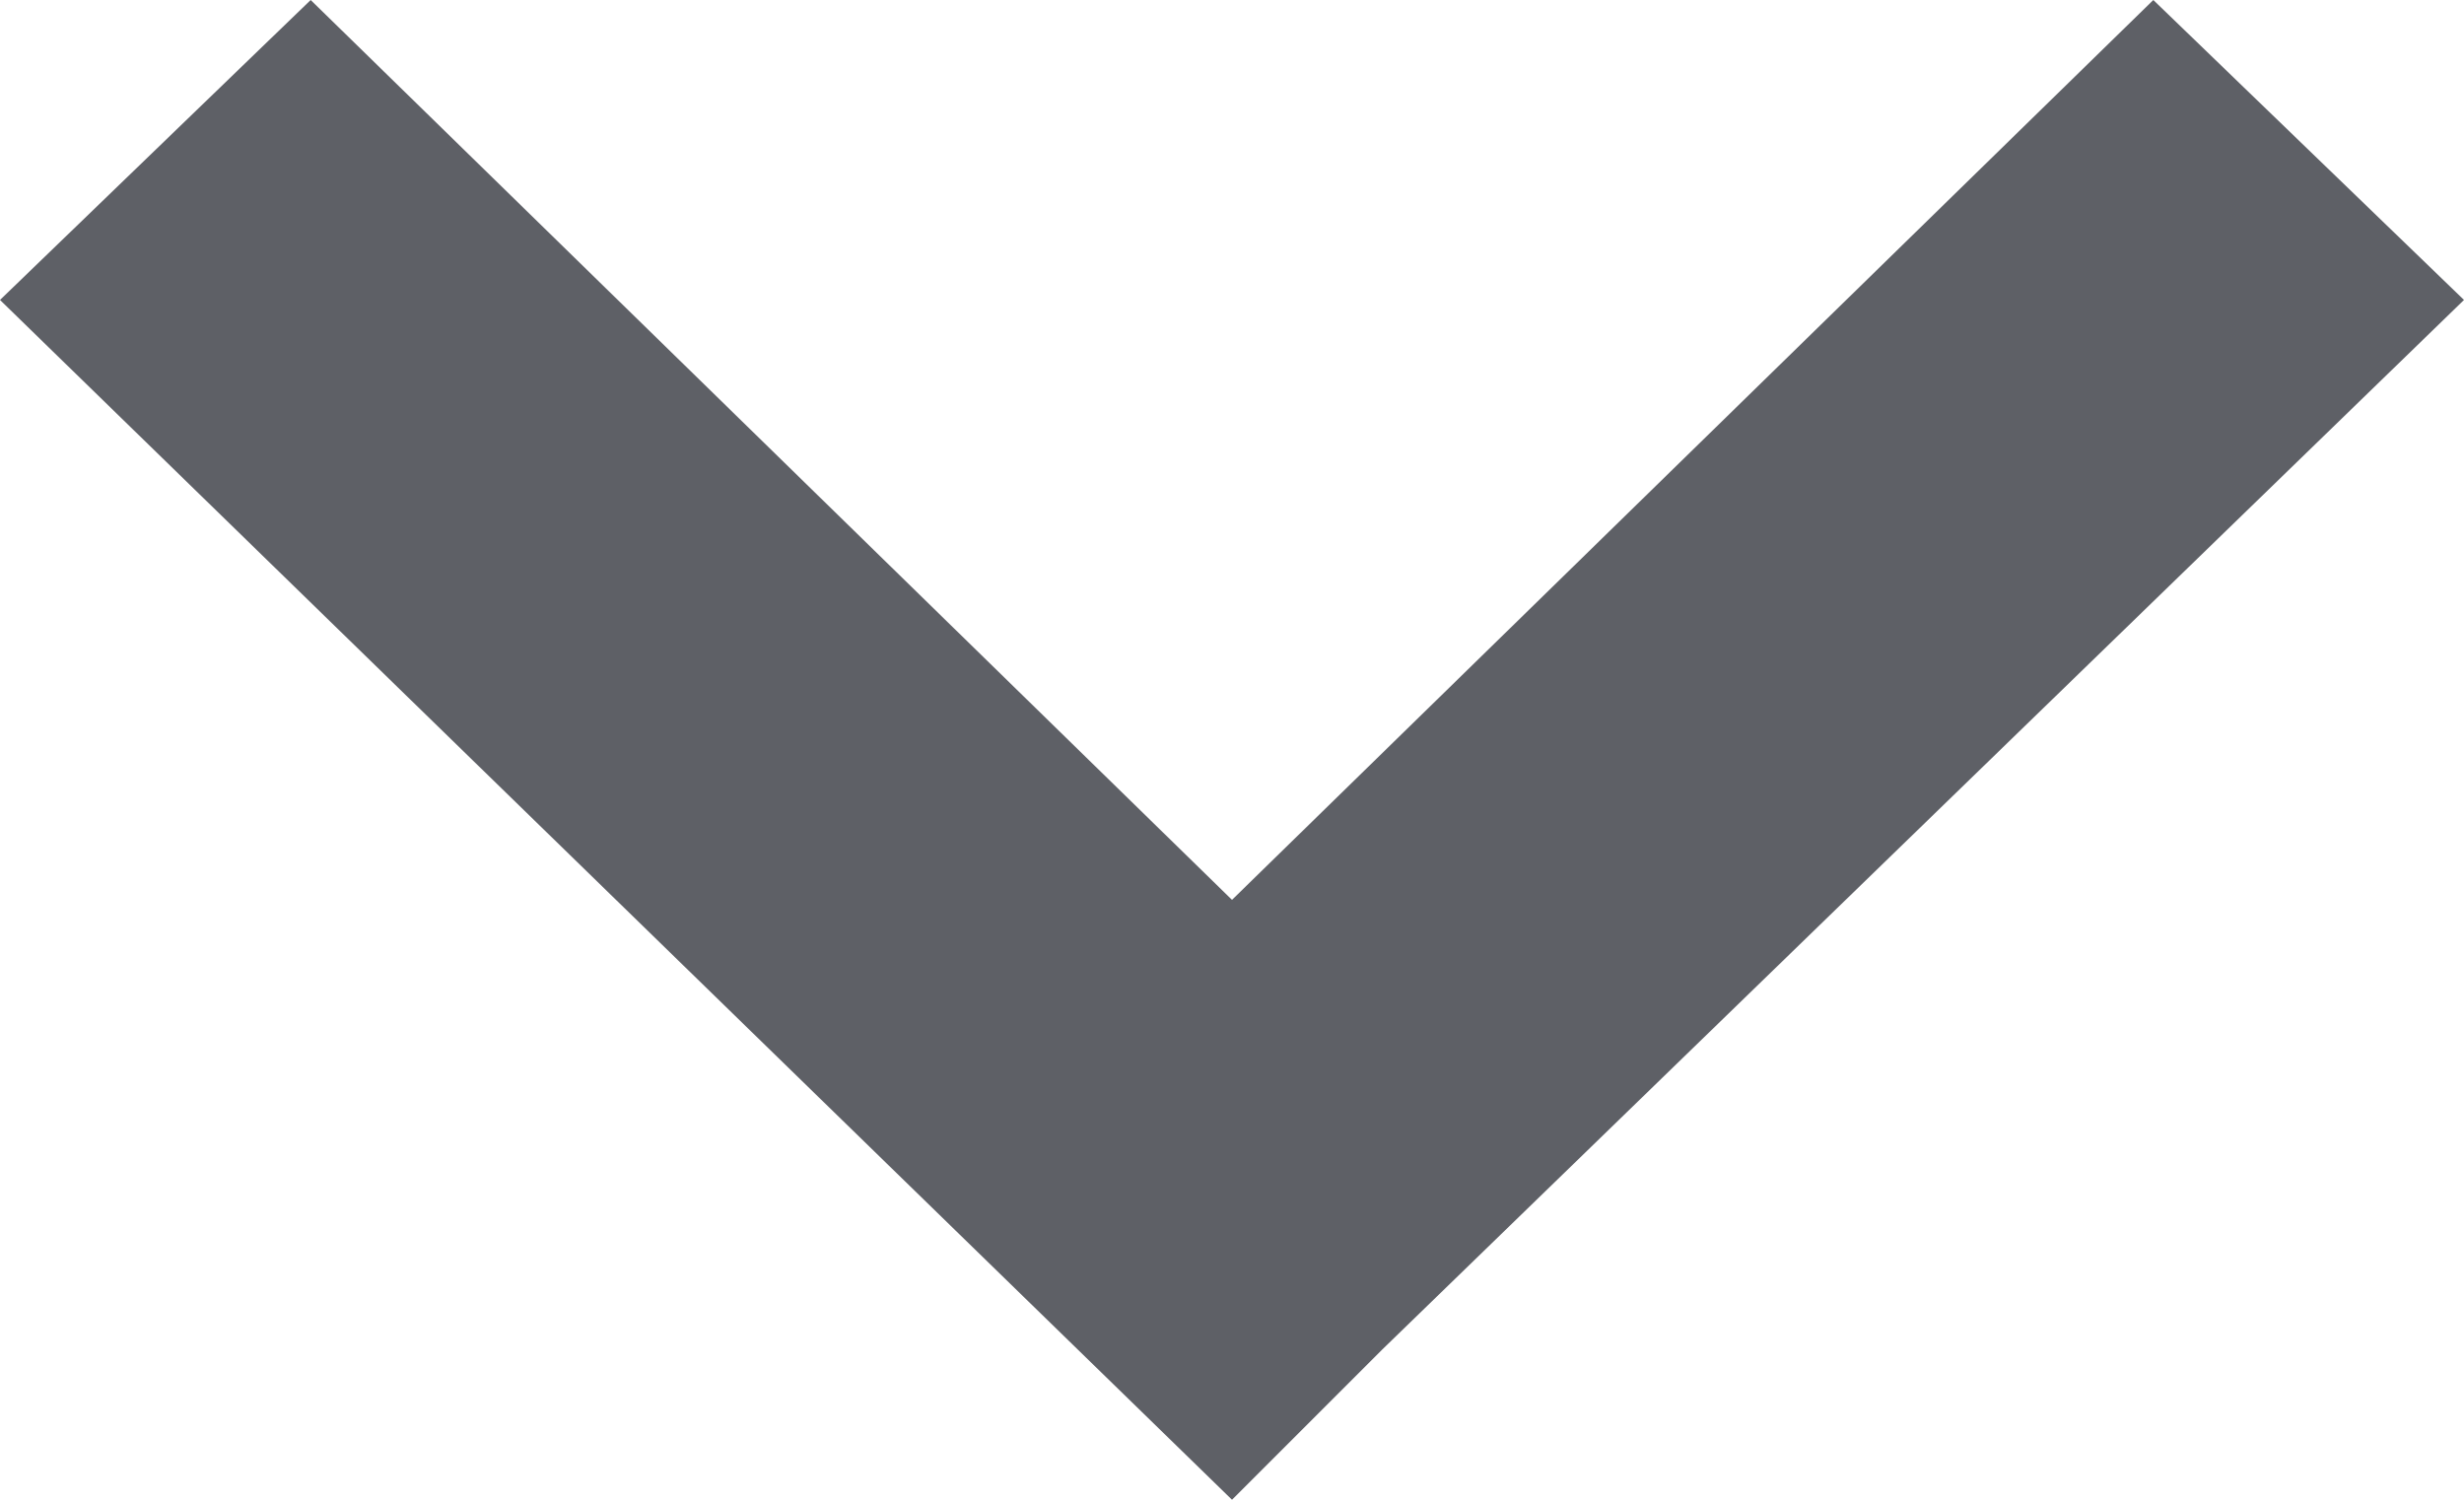 <?xml version="1.0" encoding="utf-8"?>
<!-- Generator: Adobe Illustrator 18.1.1, SVG Export Plug-In . SVG Version: 6.00 Build 0)  -->
<svg version="1.1" id="Ebene_1" xmlns="http://www.w3.org/2000/svg" xmlns:xlink="http://www.w3.org/1999/xlink" x="0px" y="0px"
	 viewBox="-409 291.3 23 14" enable-background="new -409 291.3 23 14" xml:space="preserve">
<path fill="#5E6066" d="M-397.5,299.7l8.6-8.4l2.9,2.8l-10.1,9.8l-1.4,1.4l-11.5-11.2l2.9-2.8L-397.5,299.7z"/>
</svg>
